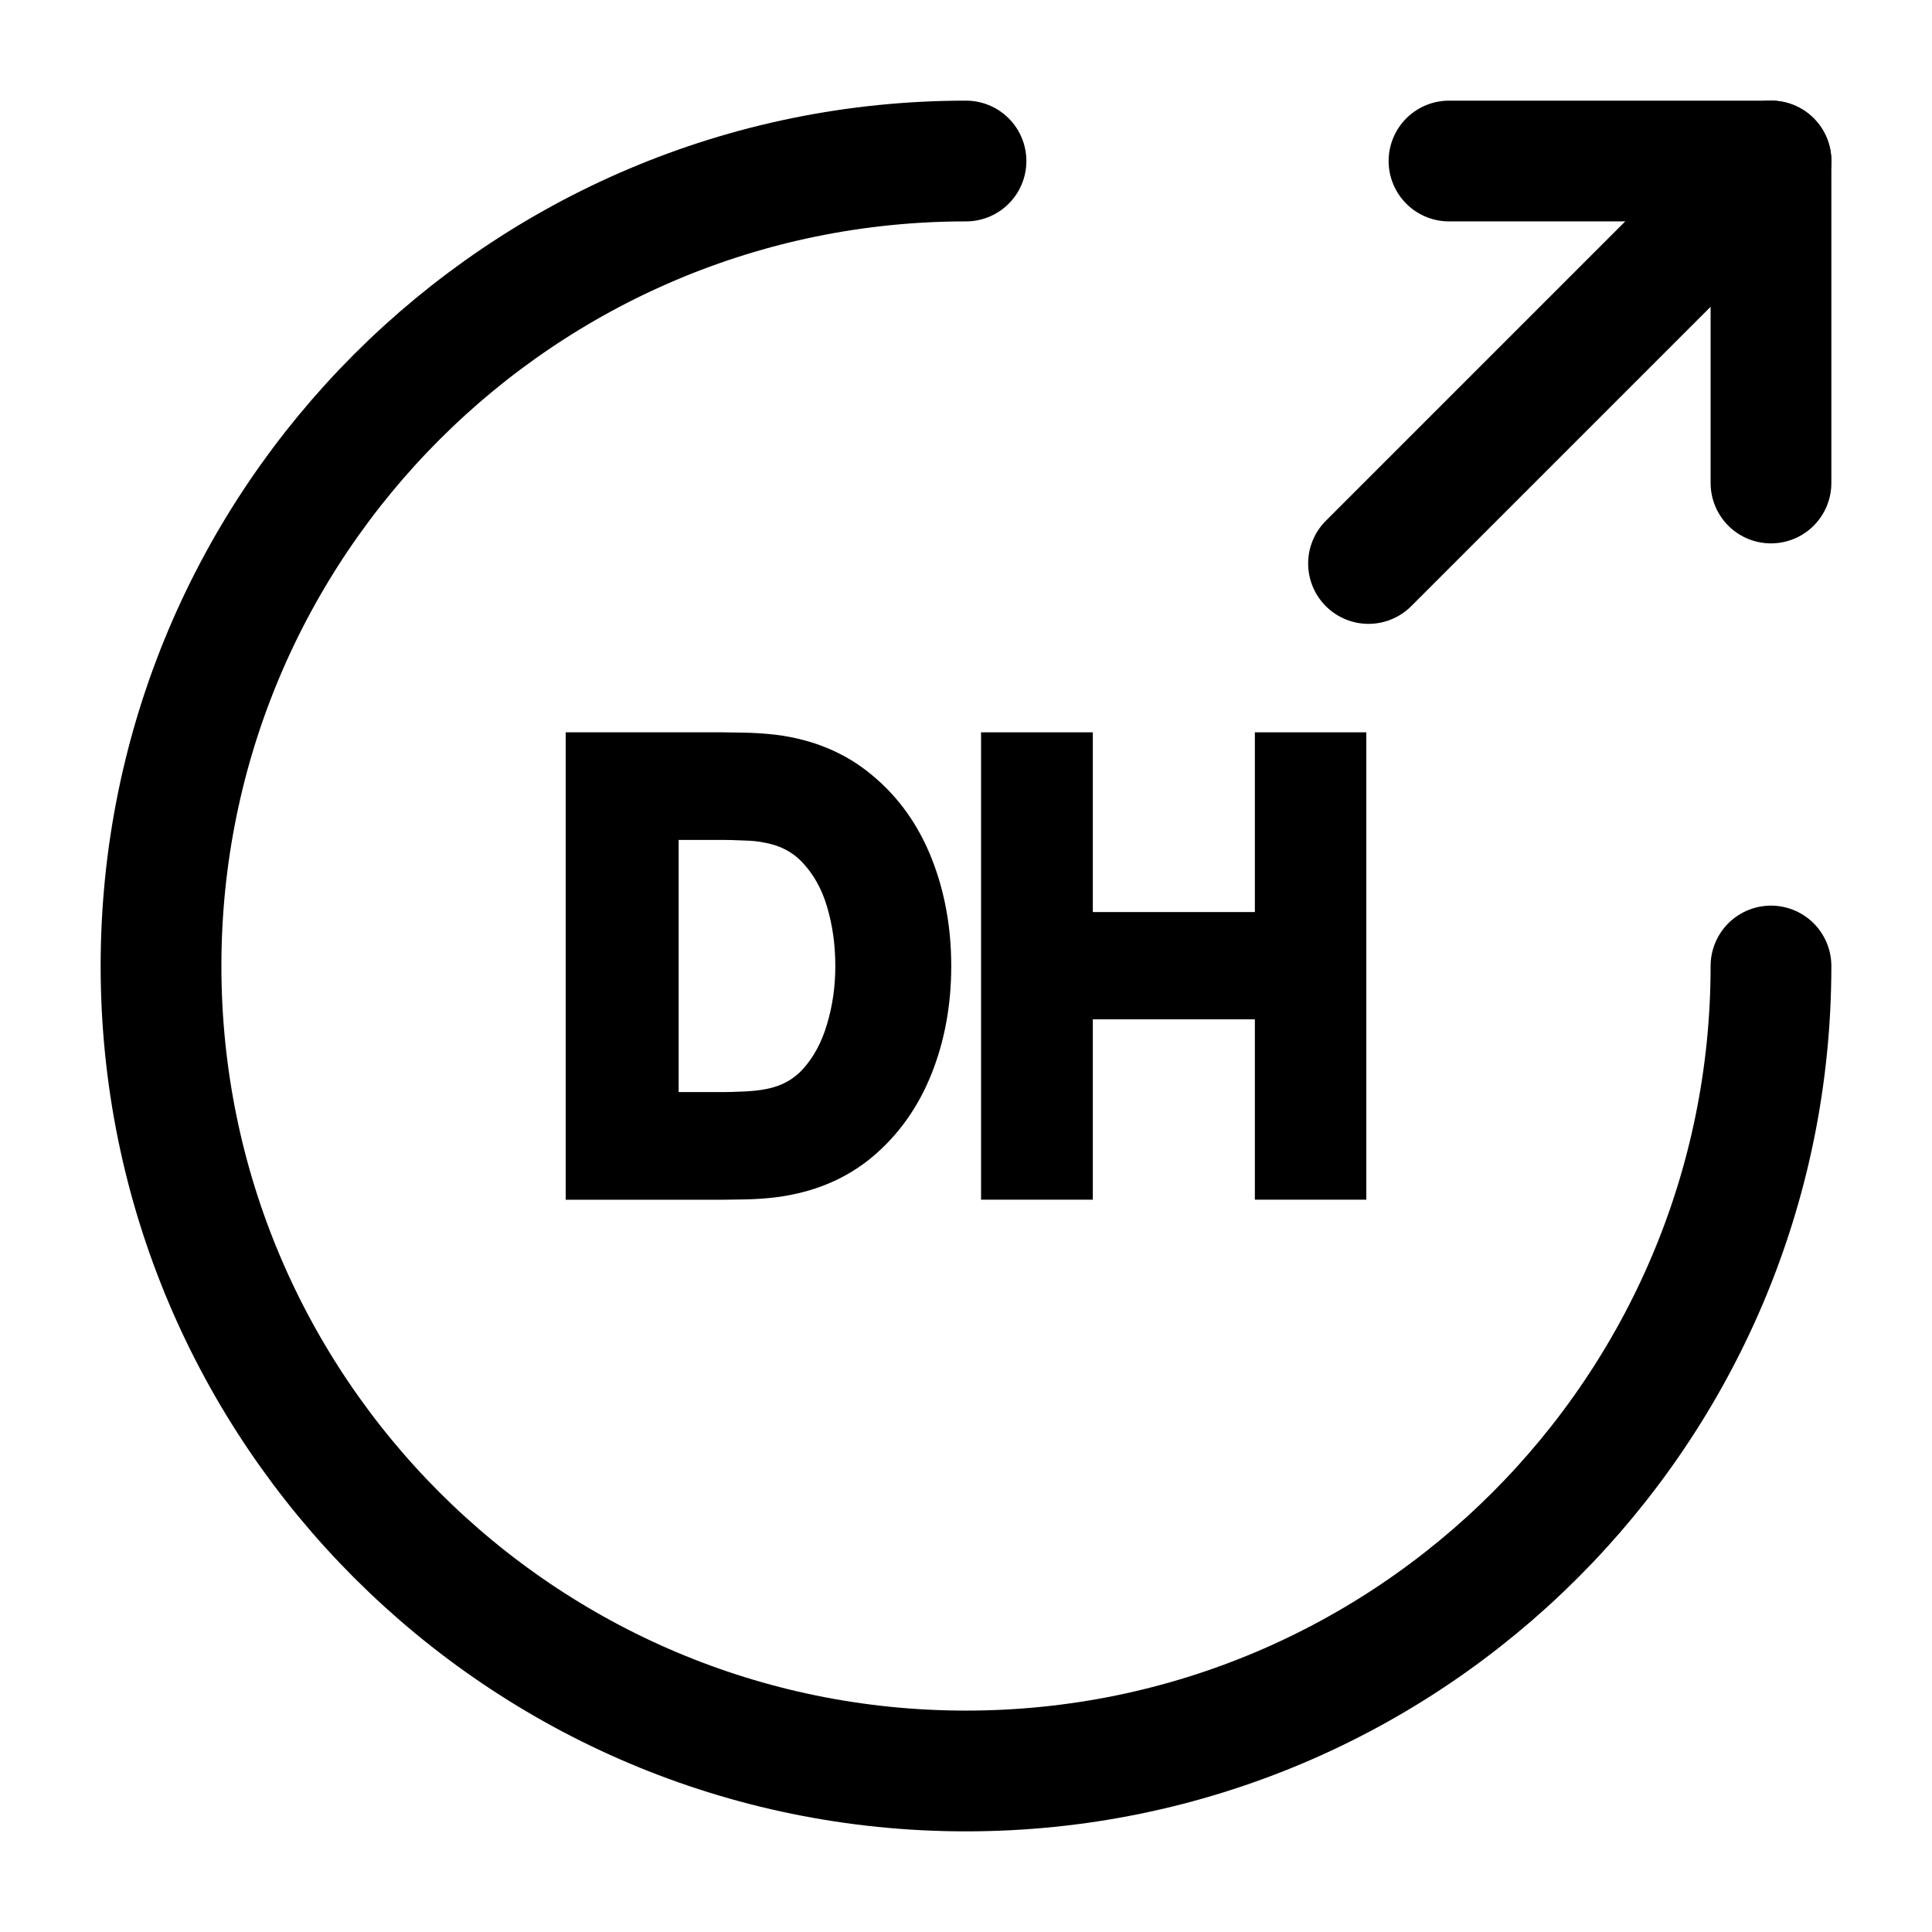 <!-- Generated by IcoMoon.io -->
<svg version="1.1" xmlns="http://www.w3.org/2000/svg" width="32" height="32" viewBox="0 0 32 32">
<path fill="none" stroke="#000" stroke-linejoin="round" stroke-linecap="round" stroke-miterlimit="4" stroke-width="2" d="M29.333 16c0 7.36-5.973 13.333-13.333 13.333s-13.333-5.973-13.333-13.333c0-7.36 5.973-13.333 13.333-13.333"></path>
<path fill="none" stroke="#000" stroke-linejoin="round" stroke-linecap="round" stroke-miterlimit="4" stroke-width="2" d="M29.333 8v-5.333h-5.333"></path>
<path fill="none" stroke="#000" stroke-linejoin="round" stroke-linecap="round" stroke-miterlimit="4" stroke-width="2" d="M22.667 9.333l6.667-6.667"></path>
<path d="M9.703 19.537v-7.074h2.255c0.059 0 0.175 0.002 0.349 0.005 0.177 0.003 0.347 0.015 0.511 0.034 0.56 0.072 1.033 0.272 1.42 0.599 0.39 0.324 0.685 0.739 0.884 1.243s0.3 1.056 0.3 1.656-0.1 1.151-0.3 1.656c-0.2 0.504-0.495 0.92-0.884 1.248-0.386 0.324-0.86 0.522-1.42 0.595-0.16 0.020-0.329 0.031-0.506 0.034s-0.295 0.005-0.354 0.005h-2.255zM10.907 18.422h1.051c0.098 0 0.223-0.003 0.373-0.010 0.154-0.007 0.29-0.021 0.408-0.044 0.334-0.062 0.606-0.211 0.816-0.447s0.363-0.522 0.462-0.86c0.102-0.337 0.152-0.691 0.152-1.061 0-0.383-0.051-0.743-0.152-1.081s-0.259-0.621-0.472-0.85c-0.21-0.229-0.478-0.375-0.806-0.437-0.118-0.026-0.254-0.041-0.408-0.044-0.151-0.007-0.275-0.010-0.373-0.010h-1.051v4.844z"></path>
<path d="M16.583 19.537v-7.074h1.184v2.977h3.351v-2.977h1.179v7.074h-1.179v-2.987h-3.351v2.987h-1.184z"></path>
<path fill="none" stroke="#000" stroke-linejoin="miter" stroke-linecap="butt" stroke-miterlimit="4" stroke-width="0.667" d="M9.703 19.537v-7.074h2.255c0.059 0 0.175 0.002 0.349 0.005 0.177 0.003 0.347 0.015 0.511 0.034 0.56 0.072 1.033 0.272 1.42 0.599 0.39 0.324 0.685 0.739 0.884 1.243s0.3 1.056 0.3 1.656-0.1 1.151-0.3 1.656c-0.2 0.504-0.495 0.92-0.884 1.248-0.386 0.324-0.86 0.522-1.42 0.595-0.16 0.020-0.329 0.031-0.506 0.034s-0.295 0.005-0.354 0.005h-2.255zM10.907 18.422h1.051c0.098 0 0.223-0.003 0.373-0.010 0.154-0.007 0.29-0.021 0.408-0.044 0.334-0.062 0.606-0.211 0.816-0.447s0.363-0.522 0.462-0.86c0.102-0.337 0.152-0.691 0.152-1.061 0-0.383-0.051-0.743-0.152-1.081s-0.259-0.621-0.472-0.85c-0.21-0.229-0.478-0.375-0.806-0.437-0.118-0.026-0.254-0.041-0.408-0.044-0.151-0.007-0.275-0.010-0.373-0.010h-1.051v4.844z"></path>
<path fill="none" stroke="#000" stroke-linejoin="miter" stroke-linecap="butt" stroke-miterlimit="4" stroke-width="0.667" d="M16.583 19.537v-7.074h1.184v2.977h3.351v-2.977h1.179v7.074h-1.179v-2.987h-3.351v2.987h-1.184z"></path>
</svg>
